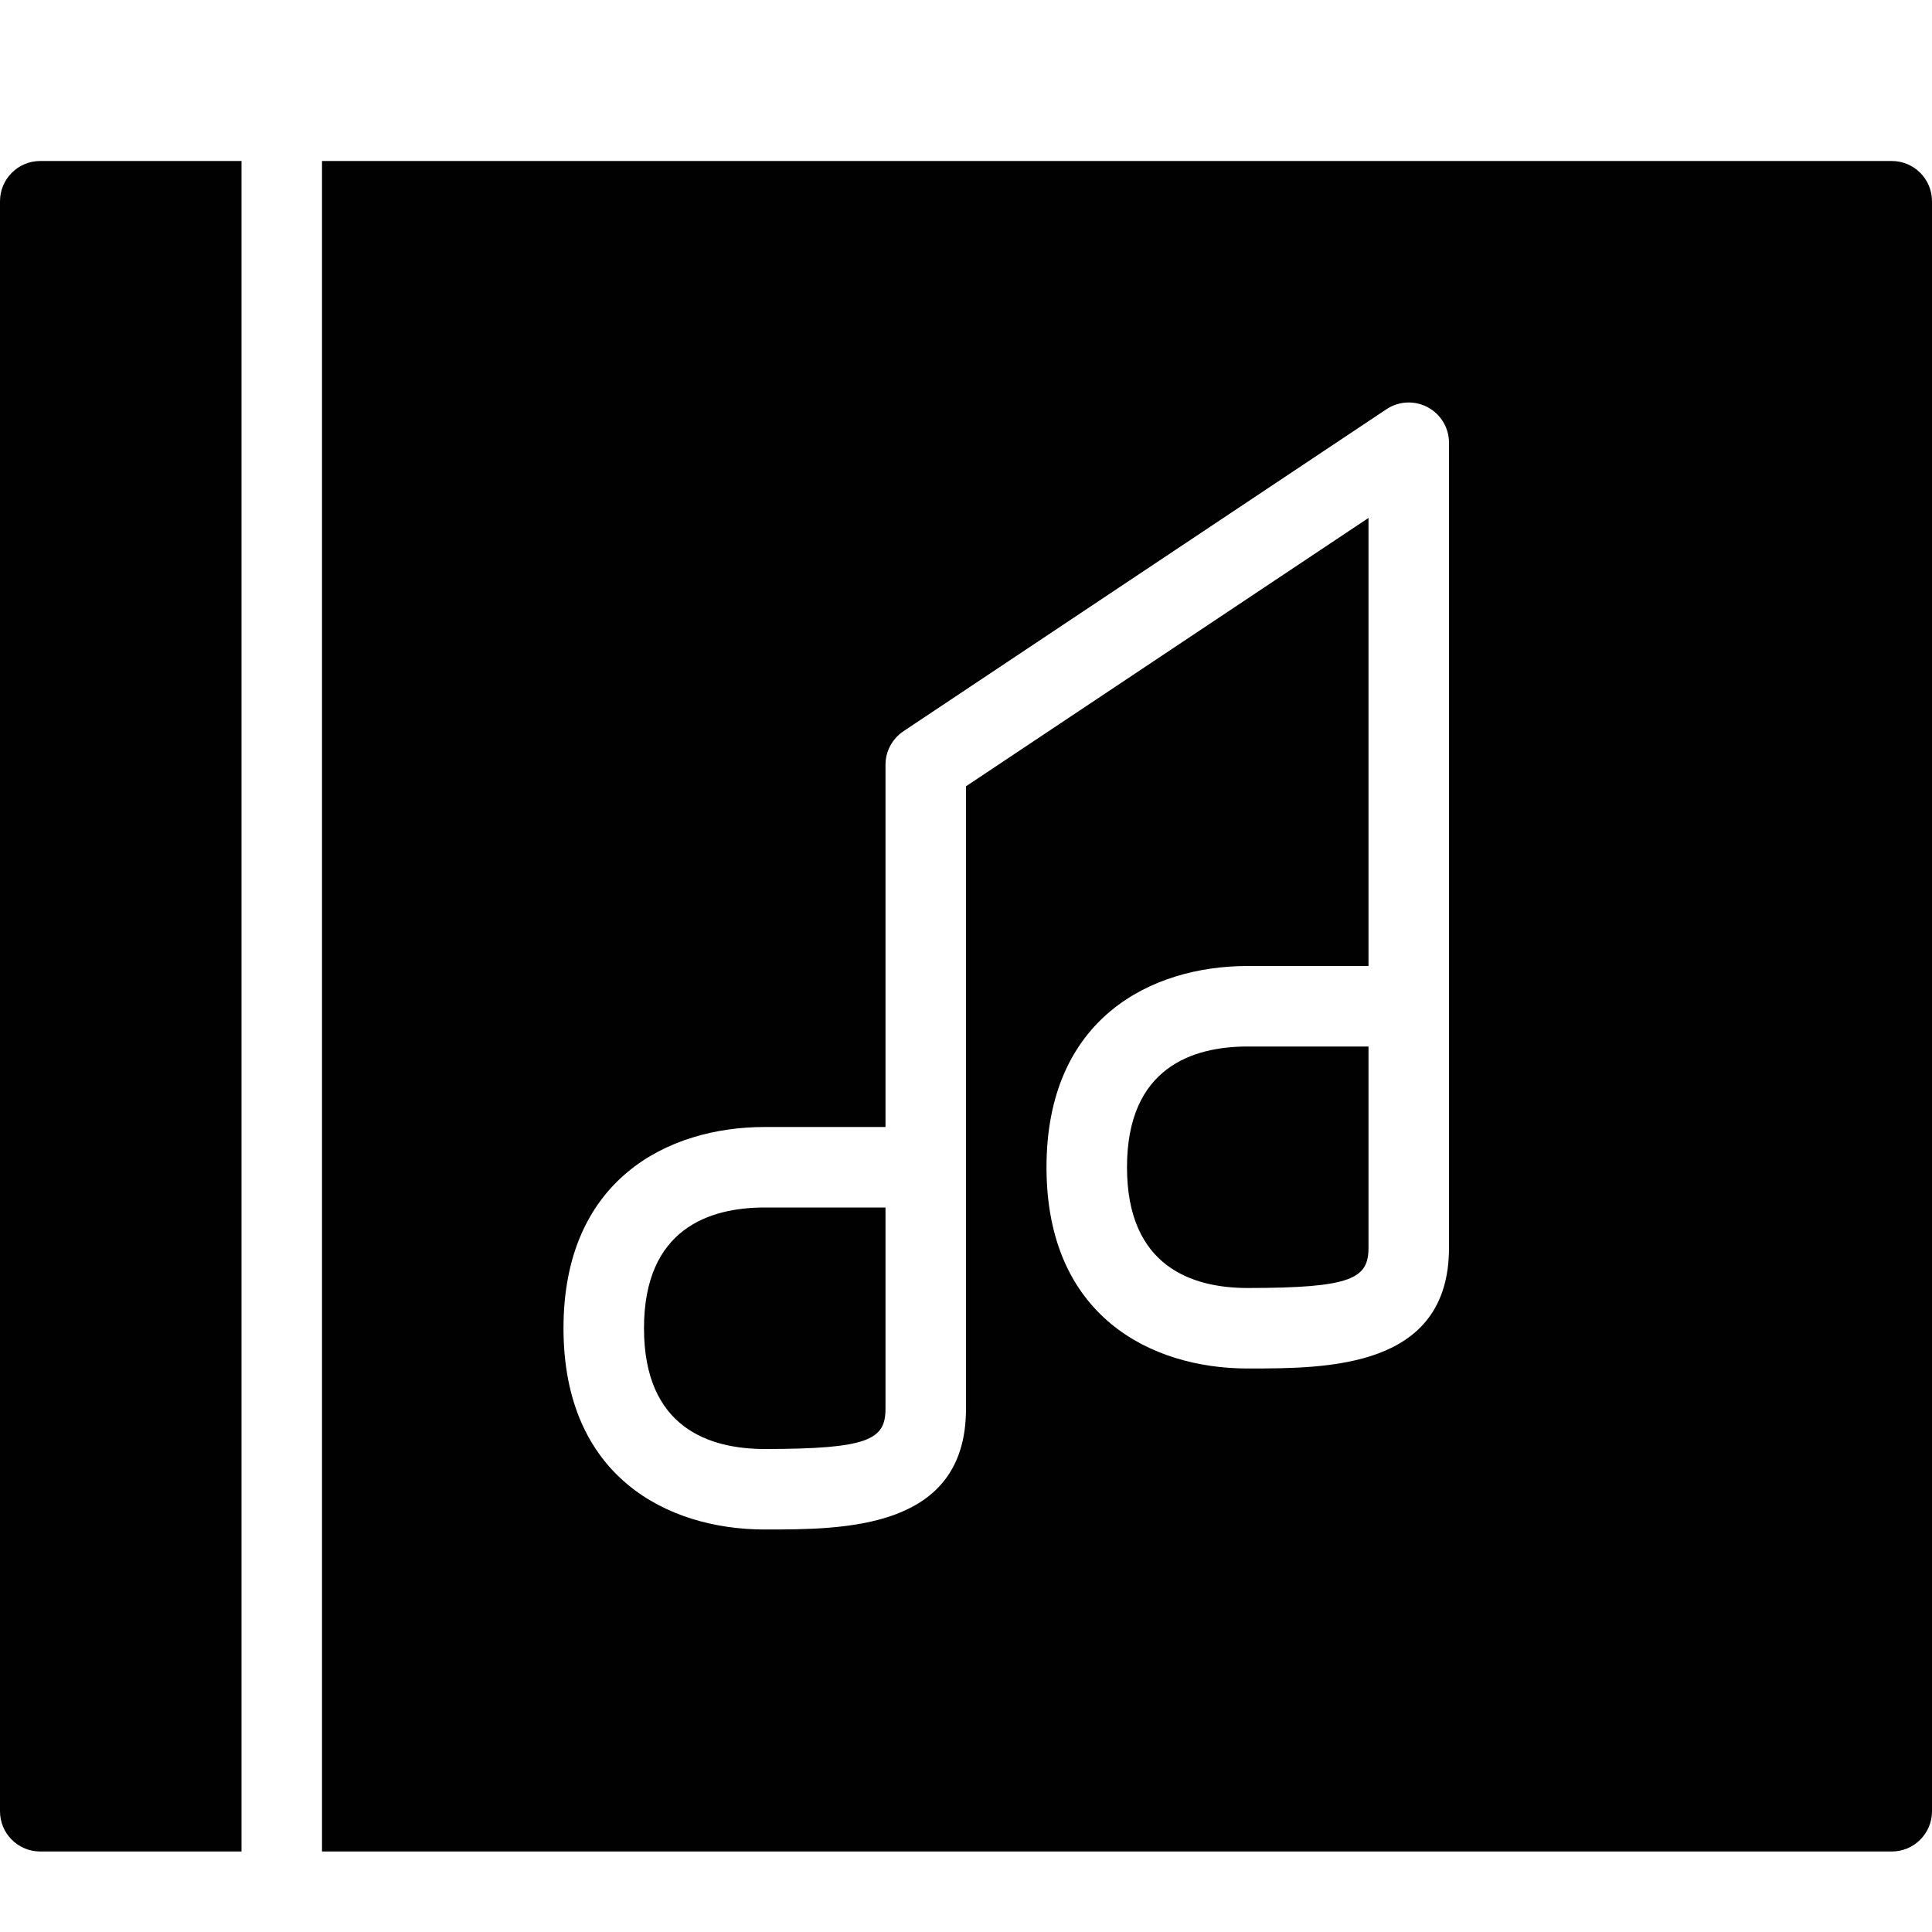 <?xml version="1.0" encoding="utf-8"?>
<!-- Generator: Adobe Illustrator 17.0.0, SVG Export Plug-In . SVG Version: 6.00 Build 0)  -->
<!DOCTYPE svg PUBLIC "-//W3C//DTD SVG 1.1//EN" "http://www.w3.org/Graphics/SVG/1.1/DTD/svg11.dtd">
<svg version="1.1" id="Layer_2" xmlns="http://www.w3.org/2000/svg" xmlns:xlink="http://www.w3.org/1999/xlink" x="0px" y="0px"
	 width="48px" height="48px" viewBox="0 0 48 48" enable-background="new 0 0 48 48" xml:space="preserve">
<g>
	<path fill="#010101" d="M16,33c0,2.479,1.631,3,3,3c2.586,0,3-0.237,3-1v-4v-1h-3C17.631,30,16,30.521,16,33z"/>
	<path fill="#010101" d="M28,29c0,2.479,1.631,3,3,3c2.586,0,3-0.237,3-1v-5h-3C29.631,26,28,26.521,28,29z"/>
	<path fill="#010101" d="M47,4H8v42h39c0.552,0,1-0.447,1-1V5C48,4.447,47.552,4,47,4z M36,25v1v5c0,3-3.009,3-5,3
		c-2.417,0-5-1.313-5-5s2.583-5,5-5h3V12.868l-10,6.667V29v2v4c0,3-3.009,3-5,3c-2.417,0-5-1.313-5-5s2.583-5,5-5h3v-9
		c0-0.334,0.167-0.646,0.445-0.832l12-8c0.307-0.205,0.702-0.224,1.026-0.05C35.797,10.292,36,10.631,36,11V25z"/>
	<path fill="#010101" d="M0,5v40c0,0.553,0.448,1,1,1h5V4H1C0.448,4,0,4.447,0,5z"/>
</g>
</svg>
